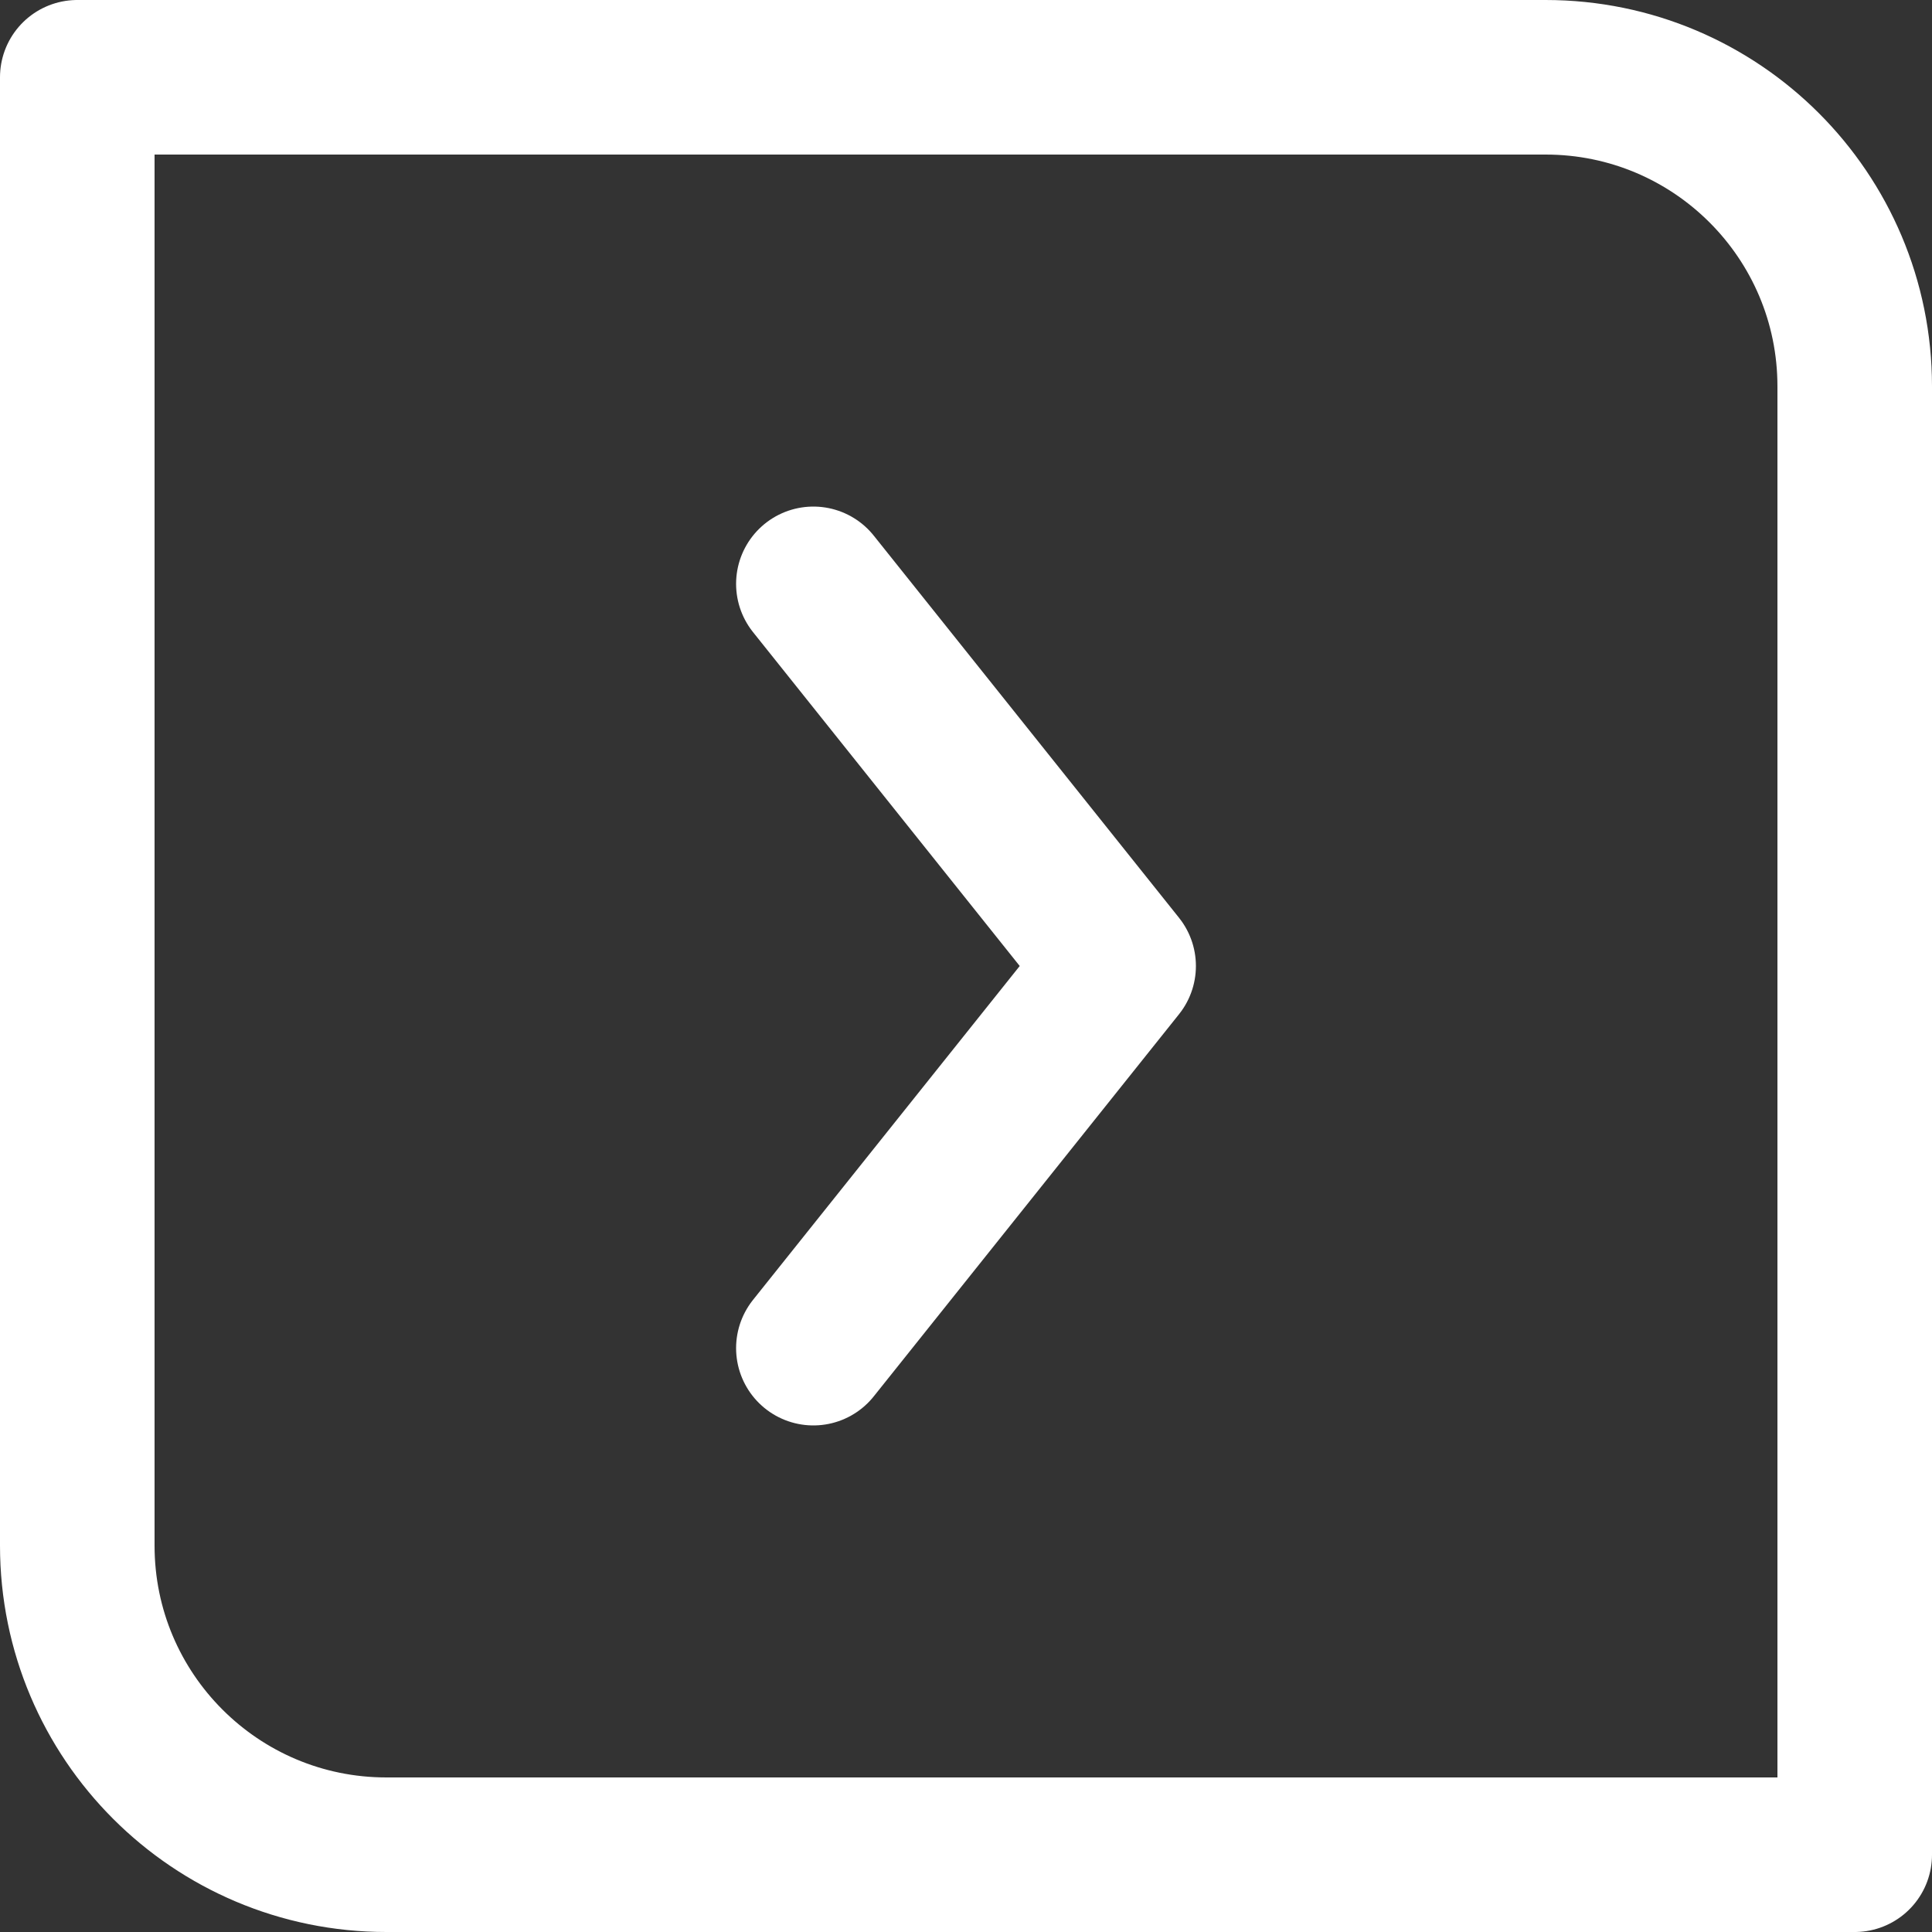 <?xml version="1.0" encoding="UTF-8"?>
<svg id="Layer_1" data-name="Layer 1" xmlns="http://www.w3.org/2000/svg" viewBox="0 0 50 50">
  <rect x="0" y="0" width="50" height="50" fill="#333333" stroke="none"/>
  <defs>
    <style>
      .cls-1 {
        fill: none;
        stroke: #fff;
        stroke-linecap: round;
        stroke-linejoin: round;
        stroke-width: 4px;
      }
    </style>
  </defs>
  <polyline class="cls-1" points="21.05 15.11 28.95 25 21.05 34.89"/>
  <path class="cls-1" d="M2,2h38c4.42,0,8,3.58,8,8v38H10c-4.42,0-8-3.58-8-8V2h0Z"/>
</svg>